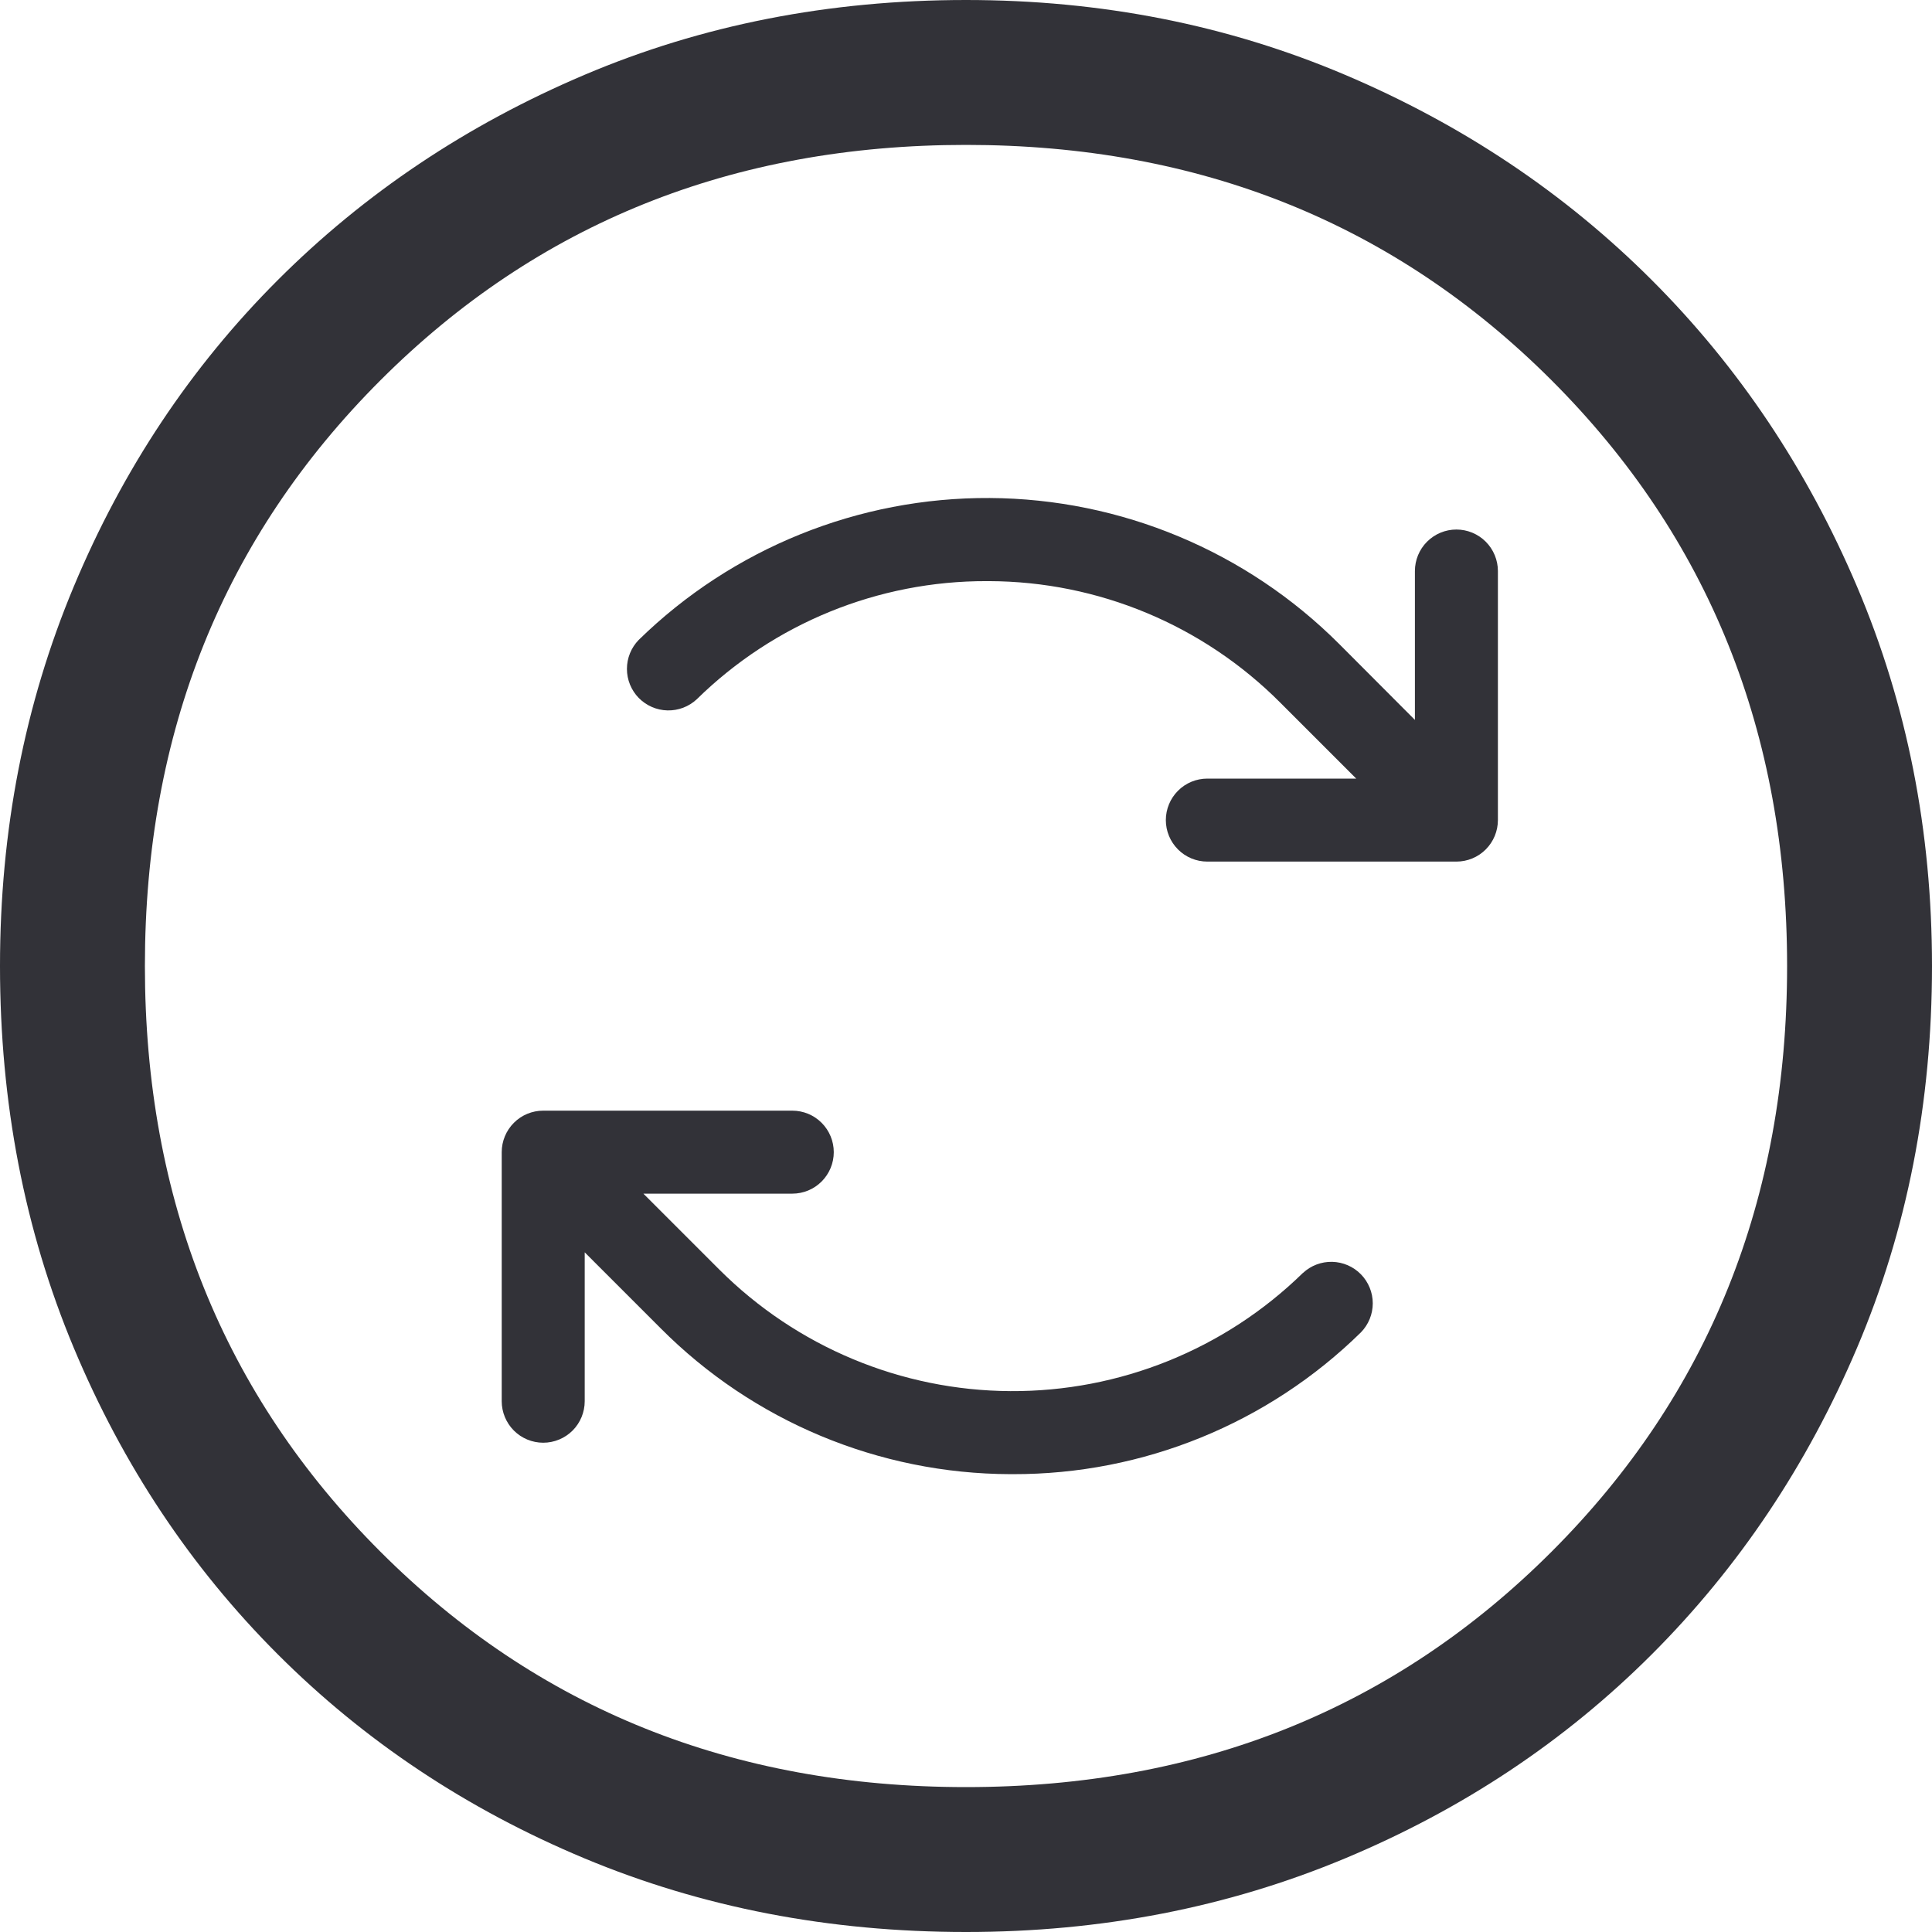 <svg width="48" height="48" viewBox="0 0 48 48" fill="none" xmlns="http://www.w3.org/2000/svg">
<path d="M37.215 14.188V20.375C37.215 20.648 37.106 20.911 36.913 21.104C36.72 21.298 36.457 21.406 36.184 21.406H29.996C29.723 21.406 29.46 21.298 29.267 21.104C29.074 20.911 28.965 20.648 28.965 20.375C28.965 20.102 29.074 19.839 29.267 19.646C29.46 19.452 29.723 19.344 29.996 19.344H33.695L31.809 17.458C29.892 15.533 27.29 14.446 24.573 14.438H24.515C21.821 14.431 19.233 15.486 17.311 17.373C17.114 17.557 16.853 17.656 16.583 17.65C16.314 17.644 16.058 17.532 15.869 17.34C15.681 17.147 15.576 16.888 15.576 16.619C15.576 16.349 15.681 16.091 15.869 15.898C18.199 13.621 21.334 12.354 24.591 12.373C27.849 12.392 30.968 13.695 33.272 16L35.153 17.886V14.188C35.153 13.914 35.261 13.652 35.455 13.458C35.648 13.265 35.91 13.156 36.184 13.156C36.457 13.156 36.72 13.265 36.913 13.458C37.106 13.652 37.215 13.914 37.215 14.188ZM32.369 31.627C30.428 33.524 27.817 34.578 25.103 34.562C22.389 34.547 19.791 33.461 17.871 31.542L15.985 29.656H19.684C19.957 29.656 20.22 29.548 20.413 29.354C20.606 29.161 20.715 28.898 20.715 28.625C20.715 28.352 20.606 28.089 20.413 27.896C20.22 27.702 19.957 27.594 19.684 27.594H13.496C13.223 27.594 12.96 27.702 12.767 27.896C12.574 28.089 12.465 28.352 12.465 28.625V34.812C12.465 35.086 12.574 35.348 12.767 35.542C12.96 35.735 13.223 35.844 13.496 35.844C13.77 35.844 14.032 35.735 14.226 35.542C14.419 35.348 14.527 35.086 14.527 34.812V31.114L16.413 33C18.713 35.312 21.837 36.615 25.098 36.625H25.166C28.399 36.633 31.505 35.367 33.812 33.102C34 32.909 34.106 32.651 34.106 32.381C34.106 32.112 34 31.853 33.812 31.66C33.624 31.468 33.367 31.356 33.098 31.35C32.829 31.344 32.568 31.443 32.371 31.627H32.369Z" fill="#323238"/>
<path d="M24 48C20.6 48 17.44 47.39 14.52 46.17C11.6 44.95 9.06 43.26 6.9 41.1C4.74 38.94 3.05 36.4 1.83 33.48C0.61 30.56 9.53674e-07 27.4 9.53674e-07 24C9.53674e-07 20.64 0.61 17.5 1.83 14.58C3.05 11.66 4.74 9.12 6.9 6.96C9.06 4.8 11.6 3.1 14.52 1.86C17.44 0.62 20.6 0 24 0C27.36 0 30.5 0.62 33.42 1.86C36.34 3.1 38.88 4.8 41.04 6.96C43.2 9.12 44.9 11.66 46.14 14.58C47.38 17.5 48 20.64 48 24C48 27.4 47.38 30.56 46.14 33.48C44.9 36.4 43.2 38.94 41.04 41.1C38.88 43.26 36.34 44.95 33.42 46.17C30.5 47.39 27.36 48 24 48ZM24 44.4C29.8 44.4 34.65 42.45 38.55 38.55C42.45 34.65 44.4 29.8 44.4 24C44.4 18.2 42.45 13.35 38.55 9.45C34.65 5.55 29.8 3.6 24 3.6C18.2 3.6 13.35 5.55 9.45 9.45C5.55 13.35 3.6 18.2 3.6 24C3.6 29.8 5.55 34.65 9.45 38.55C13.35 42.45 18.2 44.4 24 44.4Z" fill="#323238"/>
</svg>
